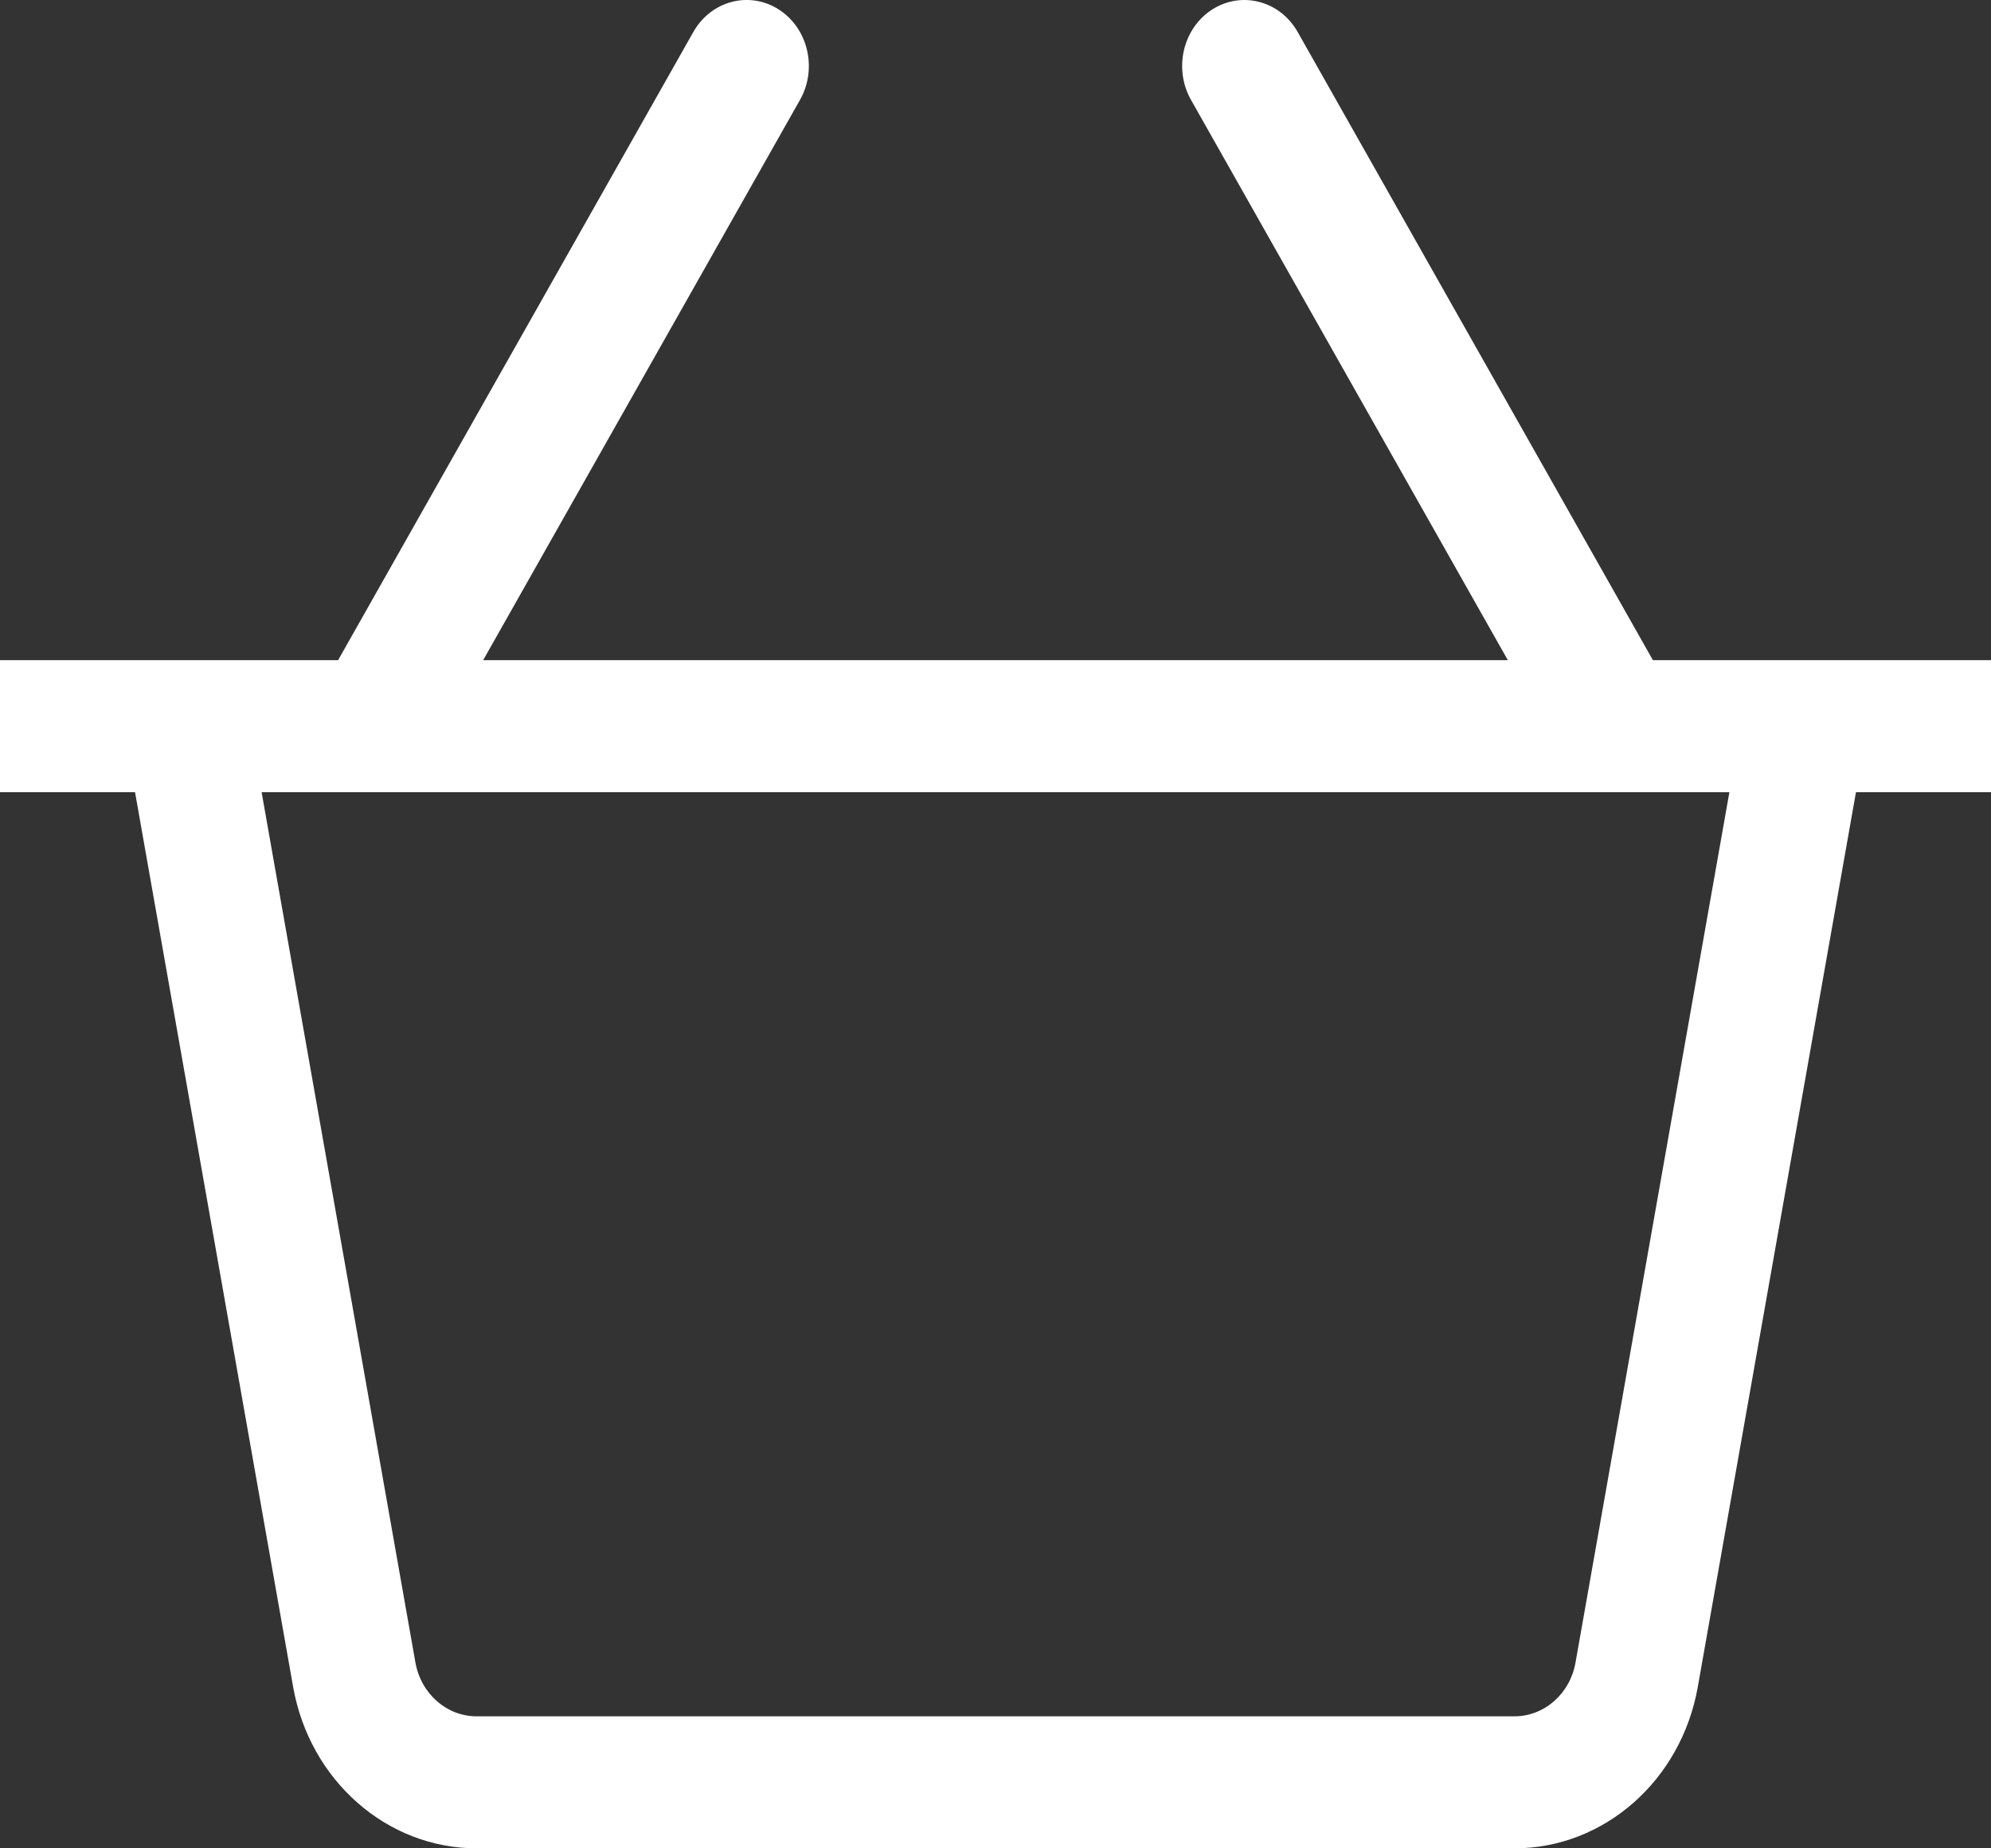 <svg width="28" height="26" viewBox="0 0 28 26" fill="none" xmlns="http://www.w3.org/2000/svg">
<rect x="0" y="0" width="28" height="26" fill="#333333" stroke="none"/>
<path d="M28 9.286H23.245L18.25 0.451C18.003 0.012 17.465 -0.131 17.05 0.132C16.635 0.396 16.501 0.967 16.75 1.406L21.205 9.286H6.795L11.25 1.406C11.499 0.967 11.365 0.396 10.95 0.132C10.534 -0.132 9.998 0.012 9.75 0.451L4.755 9.286H0V11.143H1.899L4.122 23.727C4.354 25.044 5.44 26 6.703 26H21.297C22.56 26 23.645 25.044 23.877 23.727L26.101 11.143H28L28 9.286ZM22.157 23.386C22.08 23.825 21.719 24.143 21.297 24.143H6.703C6.281 24.143 5.92 23.825 5.842 23.385L3.679 11.143H24.321L22.157 23.386Z" fill="white"/>
</svg>

